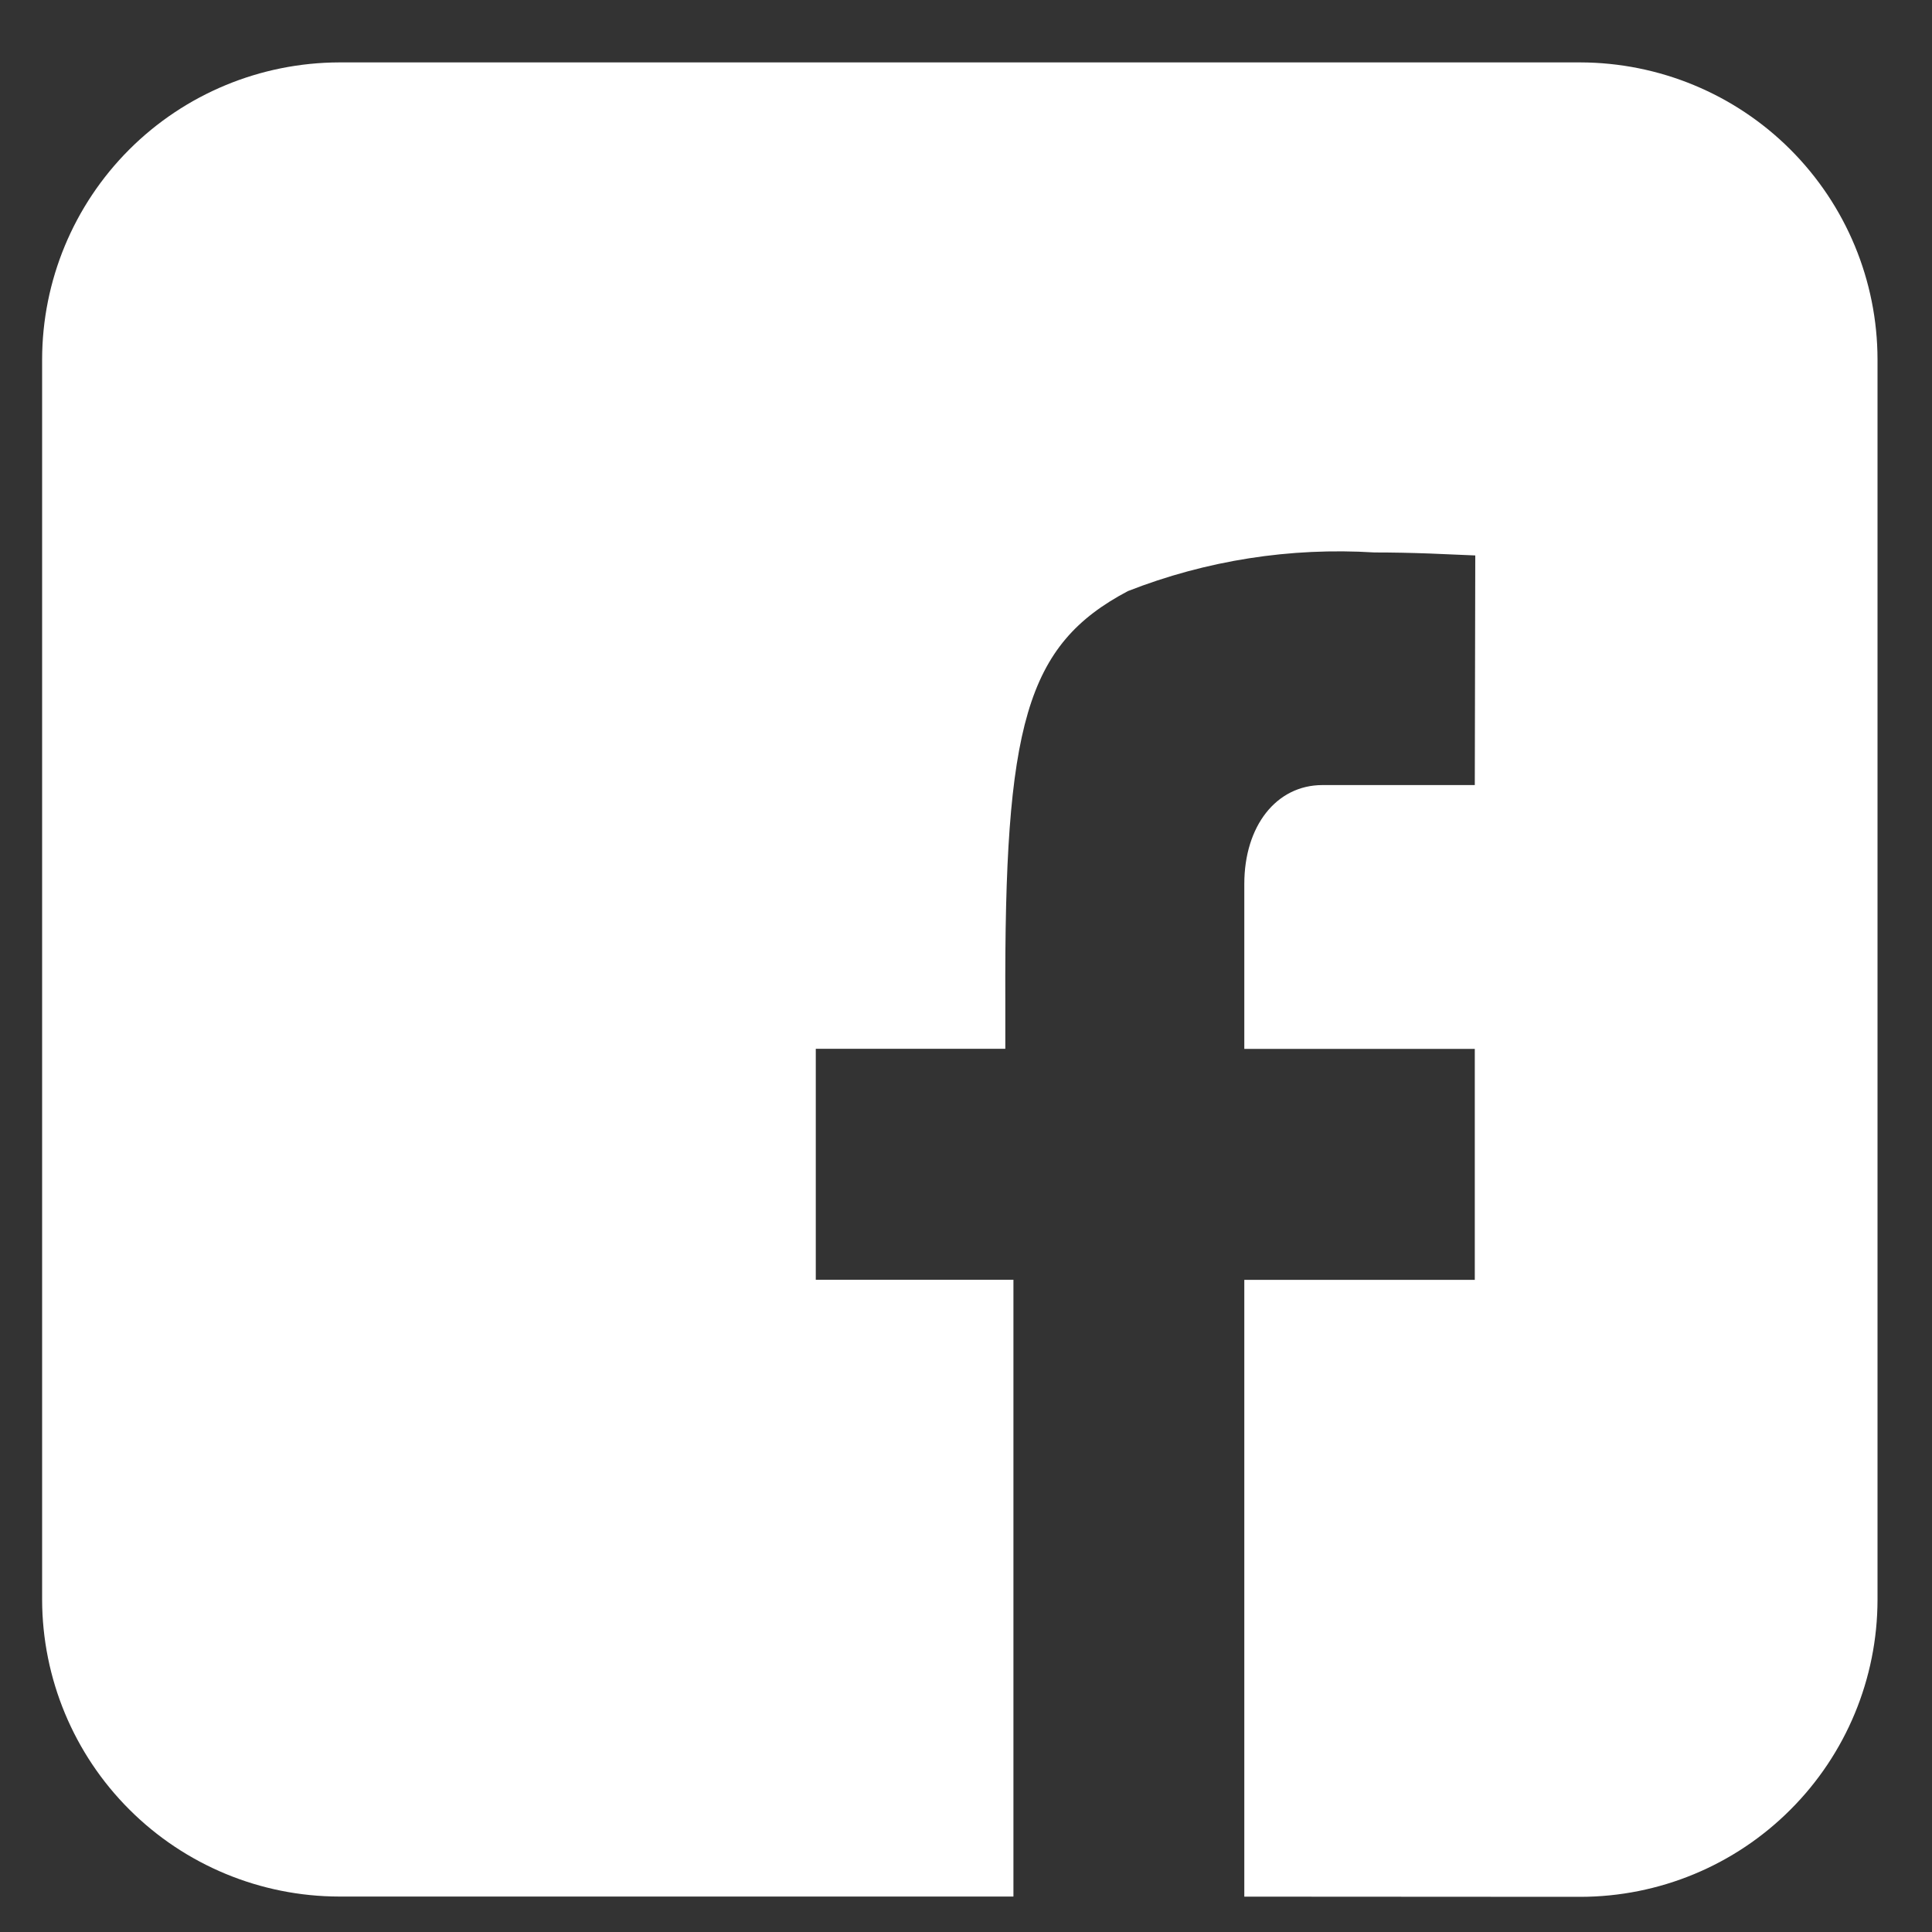 <svg width="20" height="20" viewBox="0 0 20 20" fill="none" xmlns="http://www.w3.org/2000/svg">
<rect x="0" y="0" width="20" height="20" fill="#333333" stroke="none"/>
<path d="M12.881 19.634V13.249H15.267V10.858H12.881V9.151C12.881 8.551 13.212 8.127 13.69 8.127H15.267L15.272 5.75L14.801 5.73C14.61 5.723 14.419 5.719 14.228 5.719C13.358 5.665 12.487 5.801 11.676 6.119C10.619 6.678 10.396 7.504 10.407 10.366V10.857H8.445V13.248H10.491V19.633H3.512C2.697 19.632 1.915 19.308 1.339 18.732C0.762 18.156 0.438 17.375 0.436 16.561V3.721C0.437 2.906 0.761 2.125 1.338 1.548C1.914 0.972 2.696 0.648 3.512 0.646H16.36C17.176 0.648 17.958 0.972 18.534 1.548C19.111 2.125 19.435 2.906 19.436 3.721V16.561C19.435 17.376 19.111 18.158 18.534 18.734C17.958 19.311 17.176 19.635 16.36 19.636L12.881 19.634Z" fill="white"/>
</svg>
